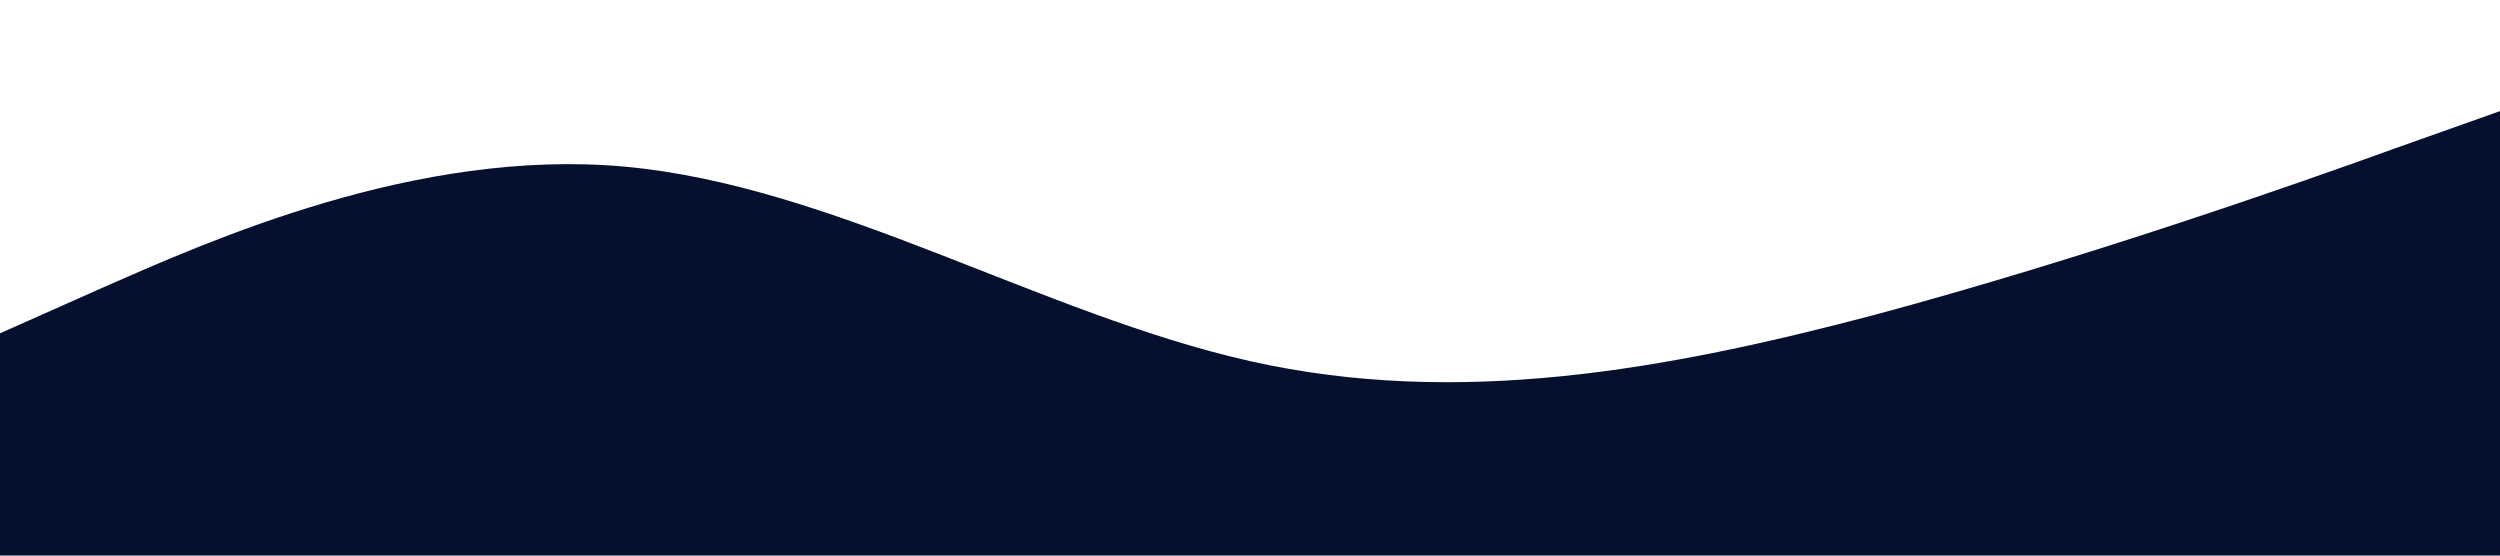 <svg xmlns="http://www.w3.org/2000/svg" viewBox="0 0 1440 320"><path fill="#04102D" fill-opacity="1" d="M0,192L60,165.3C120,139,240,85,360,96C480,107,600,181,720,208C840,235,960,213,1080,181.3C1200,149,1320,107,1380,85.3L1440,64L1440,320L1380,320C1320,320,1200,320,1080,320C960,320,840,320,720,320C600,320,480,320,360,320C240,320,120,320,60,320L0,320Z"></path></svg>